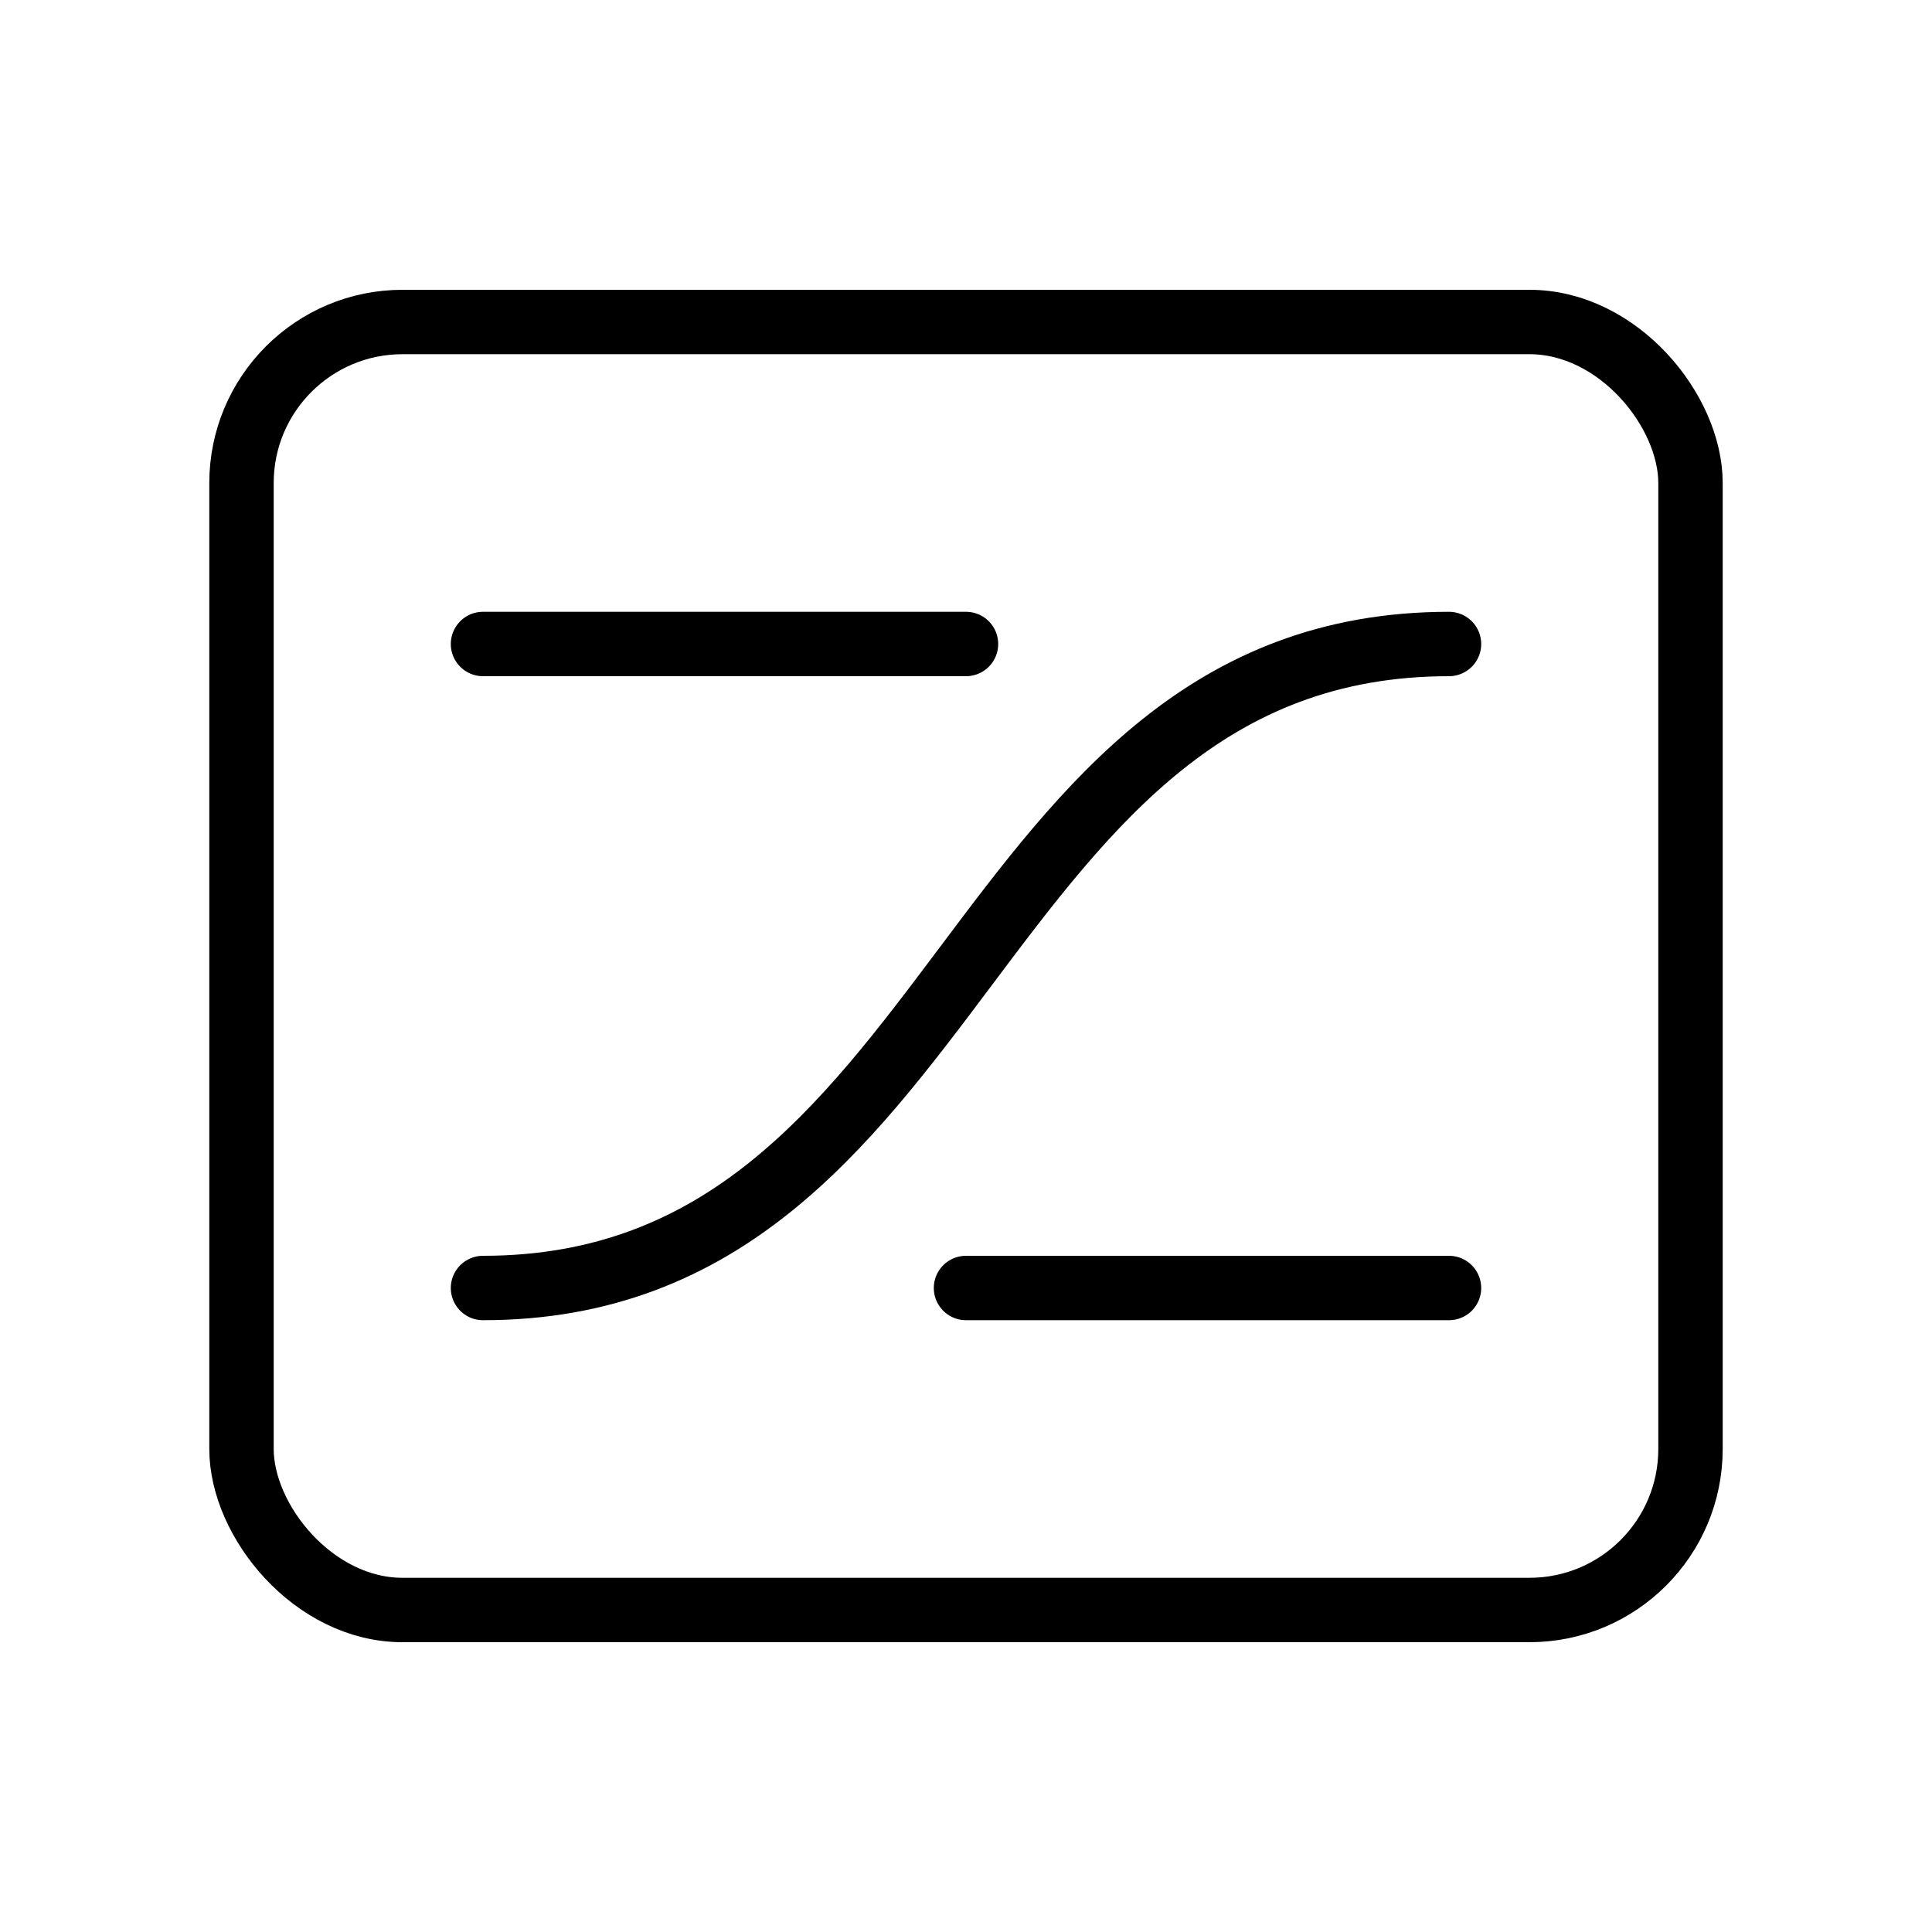 <svg xmlns="http://www.w3.org/2000/svg" viewBox="0 0 24 24">
  <g fill="none" stroke="black" stroke-width="0.8" stroke-linecap="round" stroke-linejoin="round">
    <ns0:rect xmlns:ns0="http://www.w3.org/2000/svg" x="3" y="4" width="18" height="16" rx="2" /><ns0:path xmlns:ns0="http://www.w3.org/2000/svg" d="M6 8h6M12 16h6" /><ns0:path xmlns:ns0="http://www.w3.org/2000/svg" d="M6 16c6 0 6-8 12-8" />
  </g>
</svg>
